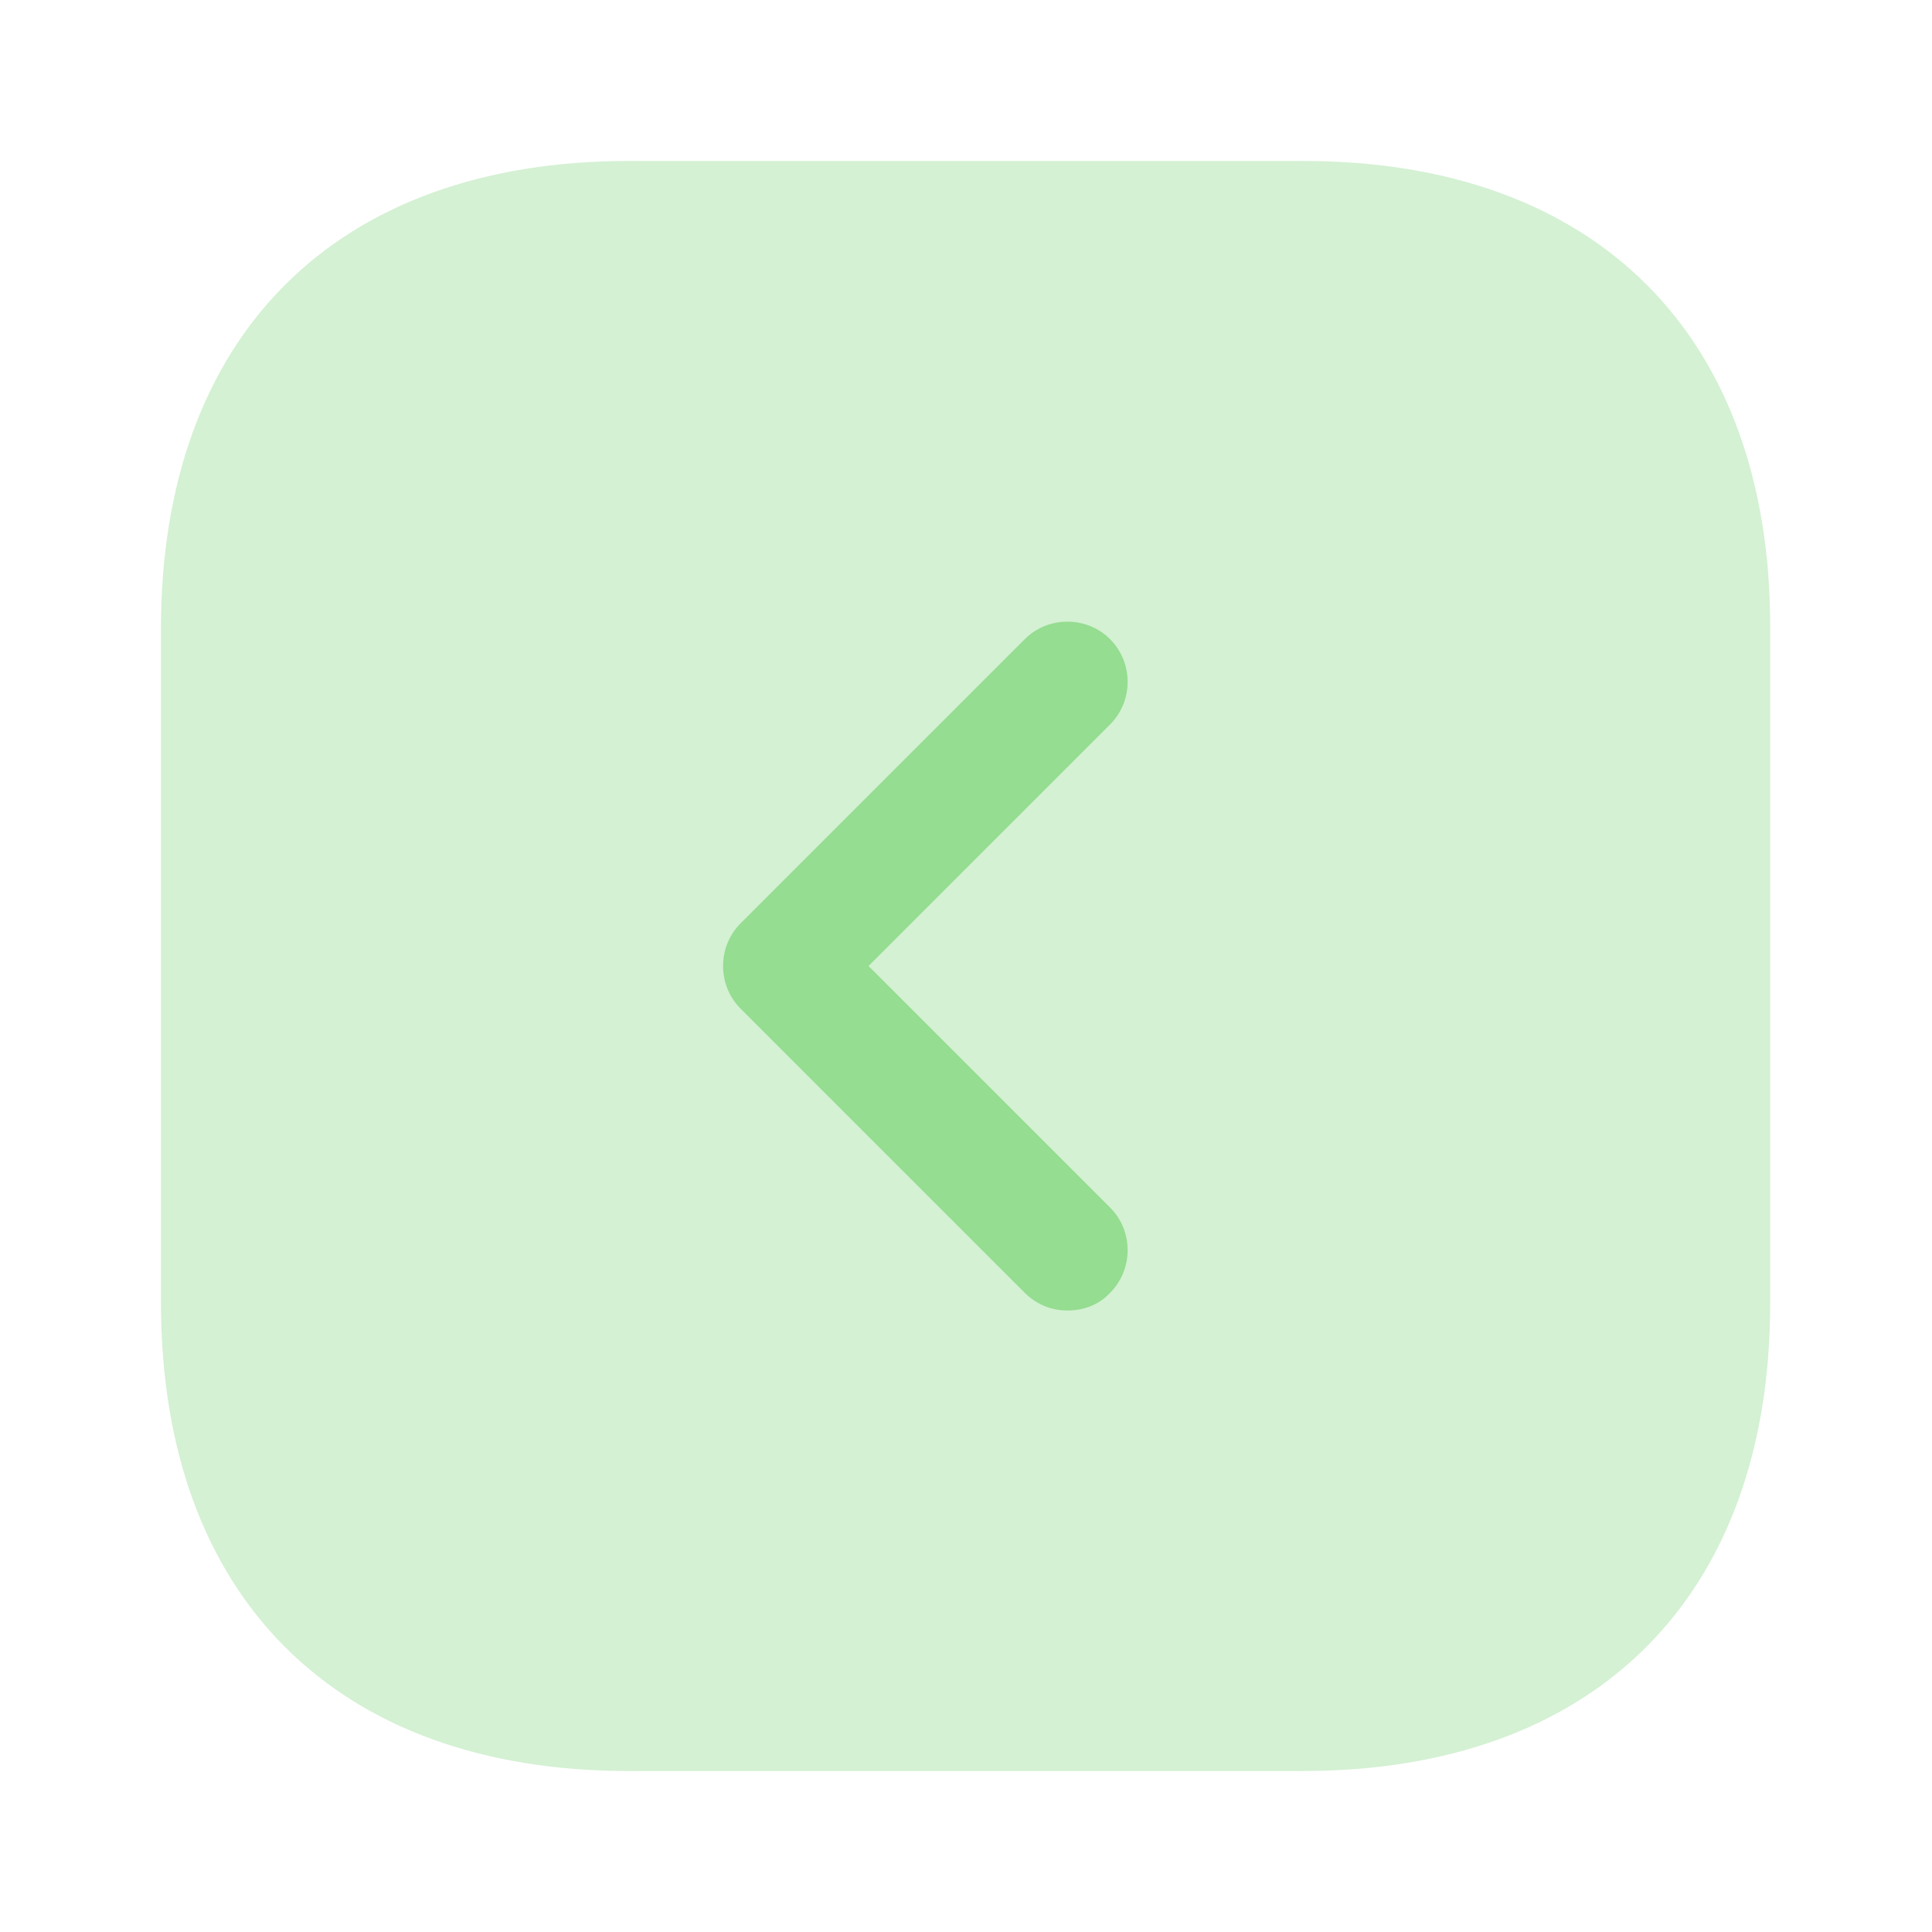 <svg width="16" height="16" viewBox="0 0 16 16" fill="none" xmlns="http://www.w3.org/2000/svg">
<path opacity="0.4" d="M10.793 1.333H5.207C2.78 1.333 1.333 2.78 1.333 5.207V10.787C1.333 13.22 2.78 14.667 5.207 14.667H10.787C13.213 14.667 14.66 13.22 14.66 10.793V5.207C14.667 2.78 13.22 1.333 10.793 1.333Z" fill="#95DD91"/>
<path d="M8.84 10.853C8.713 10.853 8.587 10.807 8.487 10.707L6.133 8.353C5.94 8.16 5.94 7.84 6.133 7.647L8.487 5.293C8.68 5.1 9 5.1 9.193 5.293C9.387 5.487 9.387 5.807 9.193 6L7.193 8L9.193 10C9.387 10.193 9.387 10.513 9.193 10.707C9.1 10.807 8.973 10.853 8.84 10.853Z" fill="#95DD91"/>
</svg>
